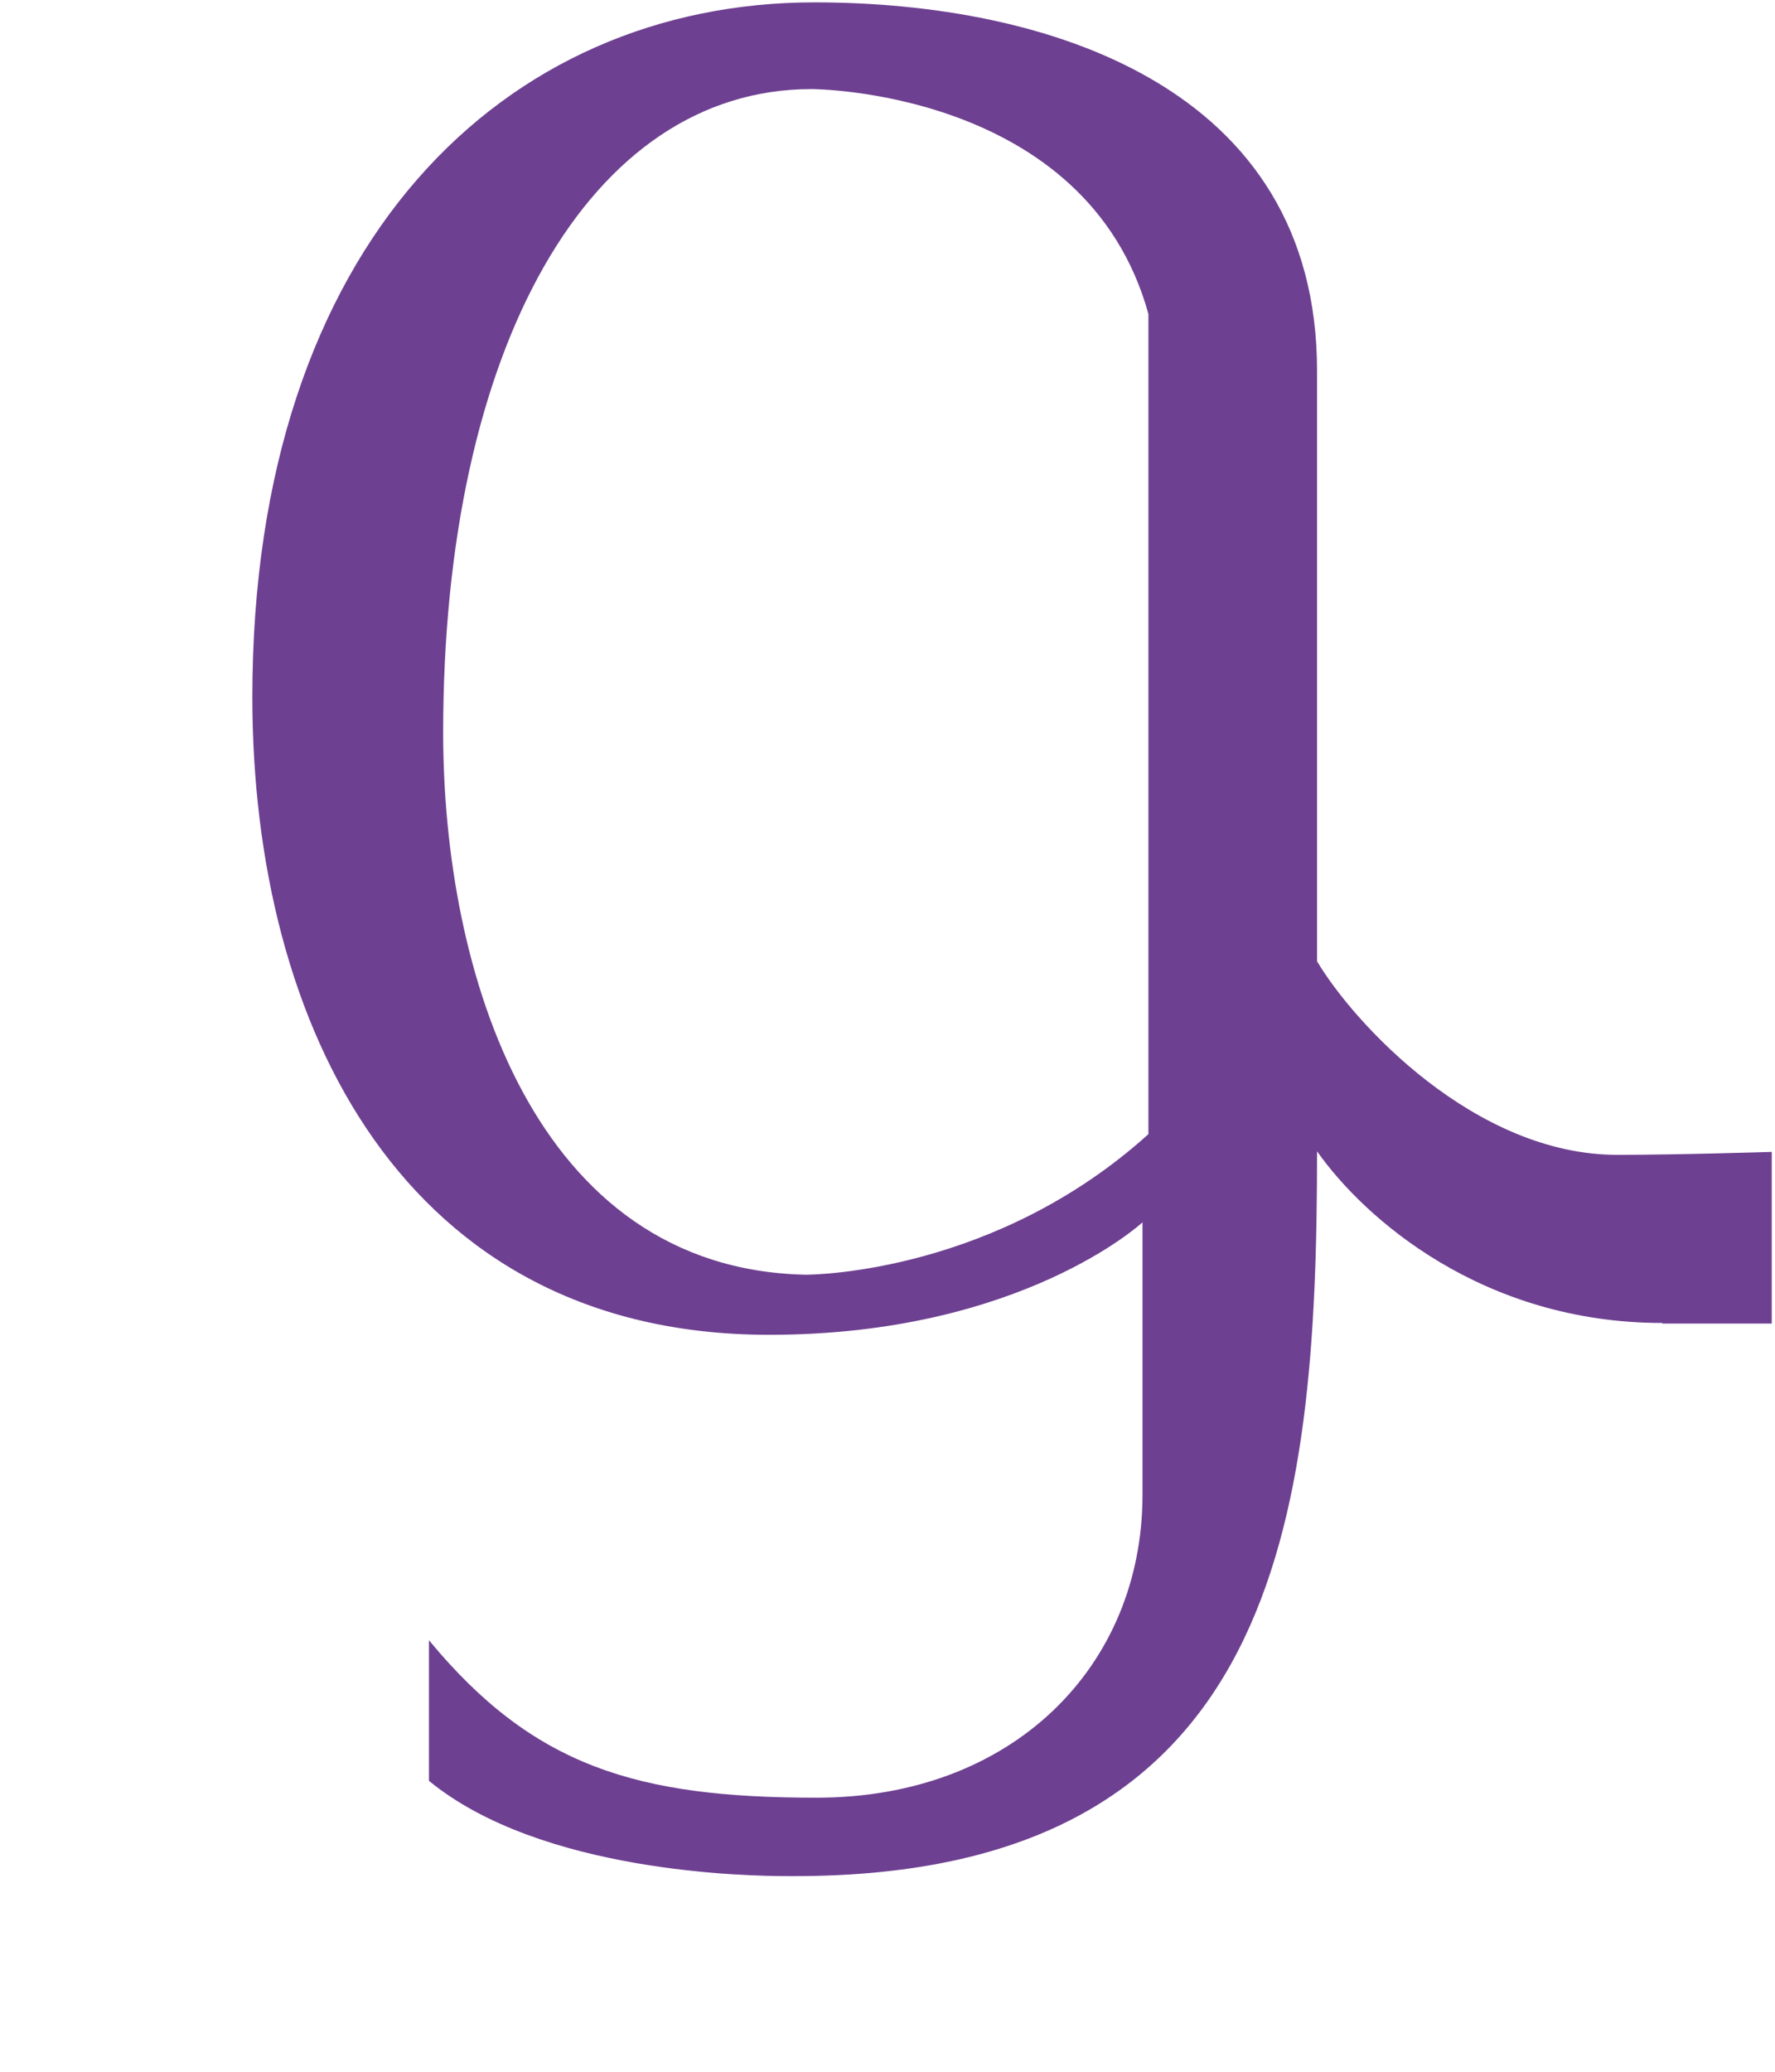 <svg width="6" height="7" viewBox="0 0 6 7" fill="none" xmlns="http://www.w3.org/2000/svg">
<path d="M3.882 1.061C3.672 0.301 2.743 0.301 2.743 0.301C1.993 0.301 1.498 1.173 1.498 2.475C1.498 3.283 1.803 4.287 2.723 4.307C2.76 4.307 3.367 4.297 3.882 3.832V1.061ZM5.619 4.47C5.012 4.47 4.612 4.117 4.452 3.89C4.452 5.142 4.32 6.339 2.685 6.339H2.665C2.533 6.339 1.83 6.329 1.45 6.017V5.542C1.803 5.969 2.153 6.074 2.76 6.074C3.425 6.074 3.862 5.629 3.862 5.05V4.13C3.862 4.13 3.452 4.51 2.6 4.51C1.365 4.51 0.853 3.465 0.853 2.355C0.853 0.818 1.708 0.008 2.753 0.008C3.54 0.008 4.452 0.293 4.452 1.253V3.248C4.575 3.455 4.984 3.902 5.467 3.902C5.674 3.902 5.989 3.892 5.989 3.892V4.472H5.619V4.47Z" fill="#6E4091"/>
</svg>
